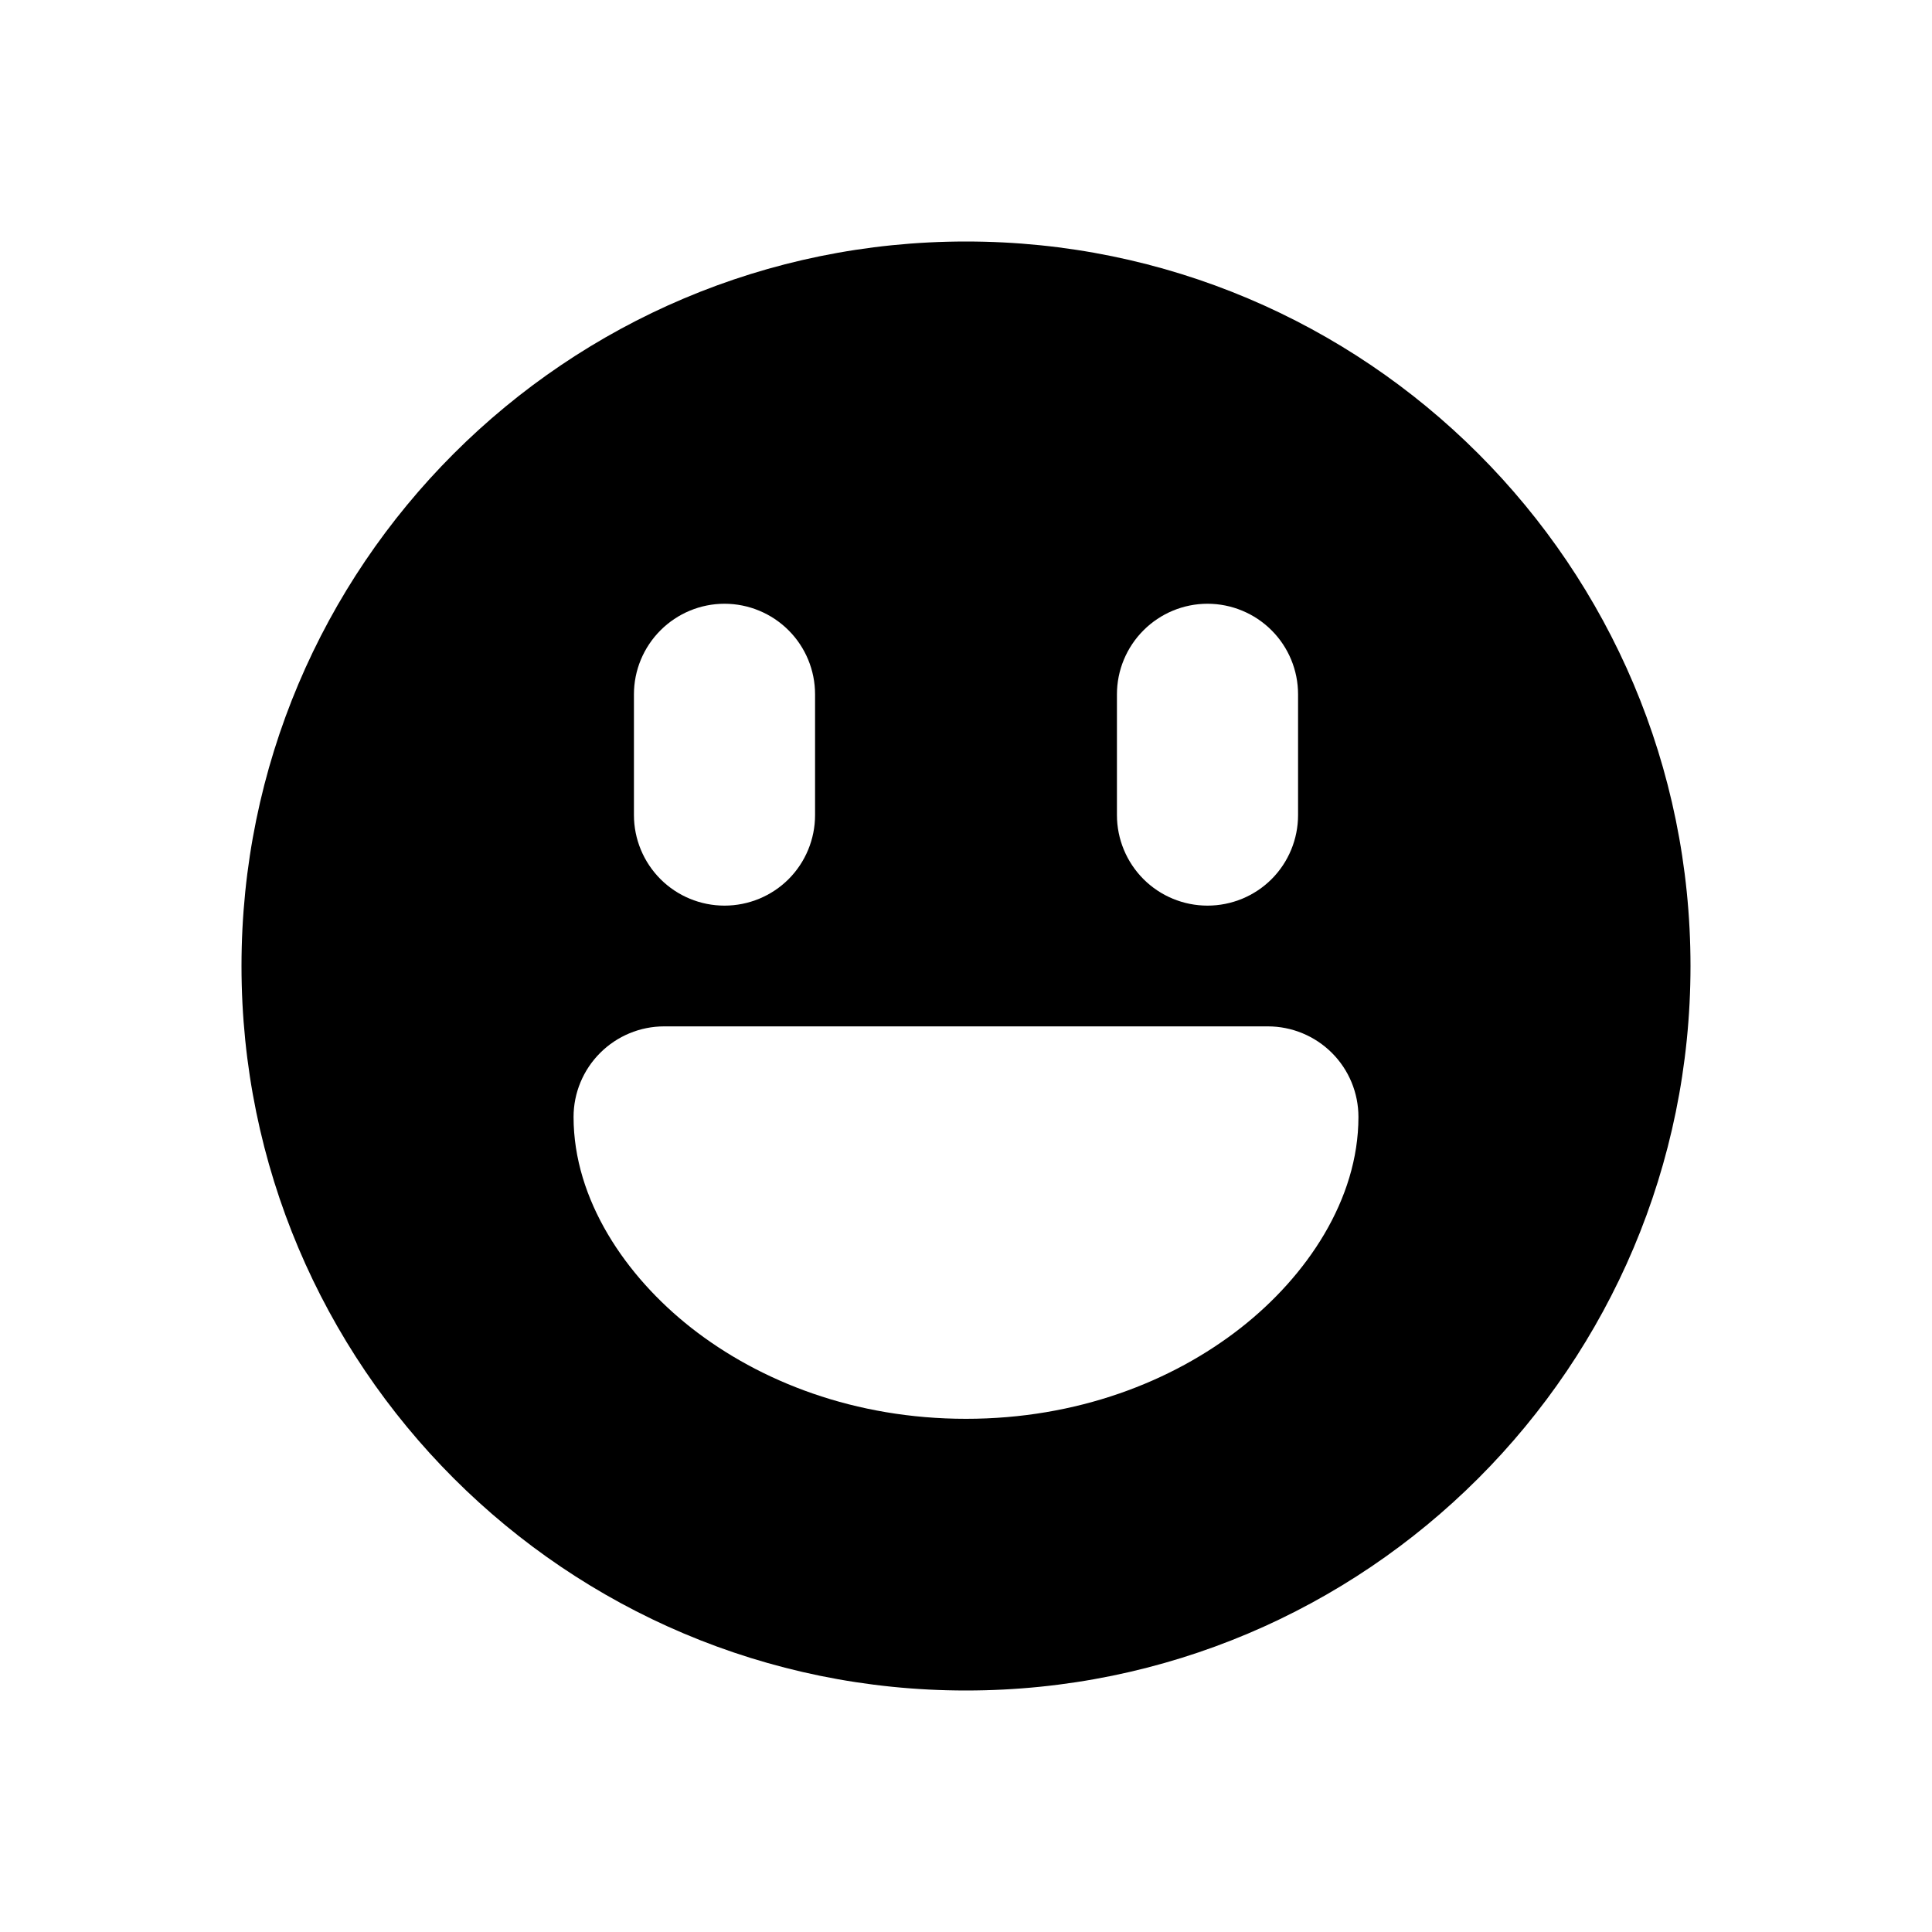 <svg width="24" height="24" viewBox="0 0 24 24" fill="none" xmlns="http://www.w3.org/2000/svg">
<path d="M12 3C16.971 3 21 7.029 21 12C21 16.971 16.971 21 12 21C7.029 21 3 16.971 3 12C3 7.029 7.029 3 12 3ZM8.25 12.75C7.952 12.75 7.666 12.869 7.455 13.08C7.244 13.291 7.125 13.577 7.125 13.875C7.125 14.904 7.772 15.854 8.586 16.494C9.441 17.165 10.623 17.625 12 17.625C13.377 17.625 14.56 17.165 15.415 16.494C16.231 15.854 16.875 14.904 16.875 13.875C16.875 13.577 16.757 13.291 16.546 13.08C16.335 12.869 16.048 12.75 15.75 12.75H8.25ZM9 7.5C8.702 7.5 8.416 7.619 8.205 7.83C7.994 8.041 7.875 8.327 7.875 8.625V10.125C7.875 10.423 7.994 10.71 8.205 10.921C8.416 11.132 8.702 11.25 9 11.25C9.298 11.25 9.585 11.132 9.796 10.921C10.007 10.71 10.125 10.423 10.125 10.125V8.625C10.125 8.327 10.007 8.041 9.796 7.83C9.585 7.619 9.298 7.5 9 7.5ZM15 7.5C14.702 7.5 14.416 7.619 14.205 7.83C13.994 8.041 13.875 8.327 13.875 8.625V10.125C13.875 10.423 13.994 10.71 14.205 10.921C14.416 11.132 14.702 11.25 15 11.25C15.298 11.25 15.585 11.132 15.796 10.921C16.007 10.71 16.125 10.423 16.125 10.125V8.625C16.125 8.327 16.007 8.041 15.796 7.83C15.585 7.619 15.298 7.5 15 7.5Z" fill="currentColor"/>
</svg>
